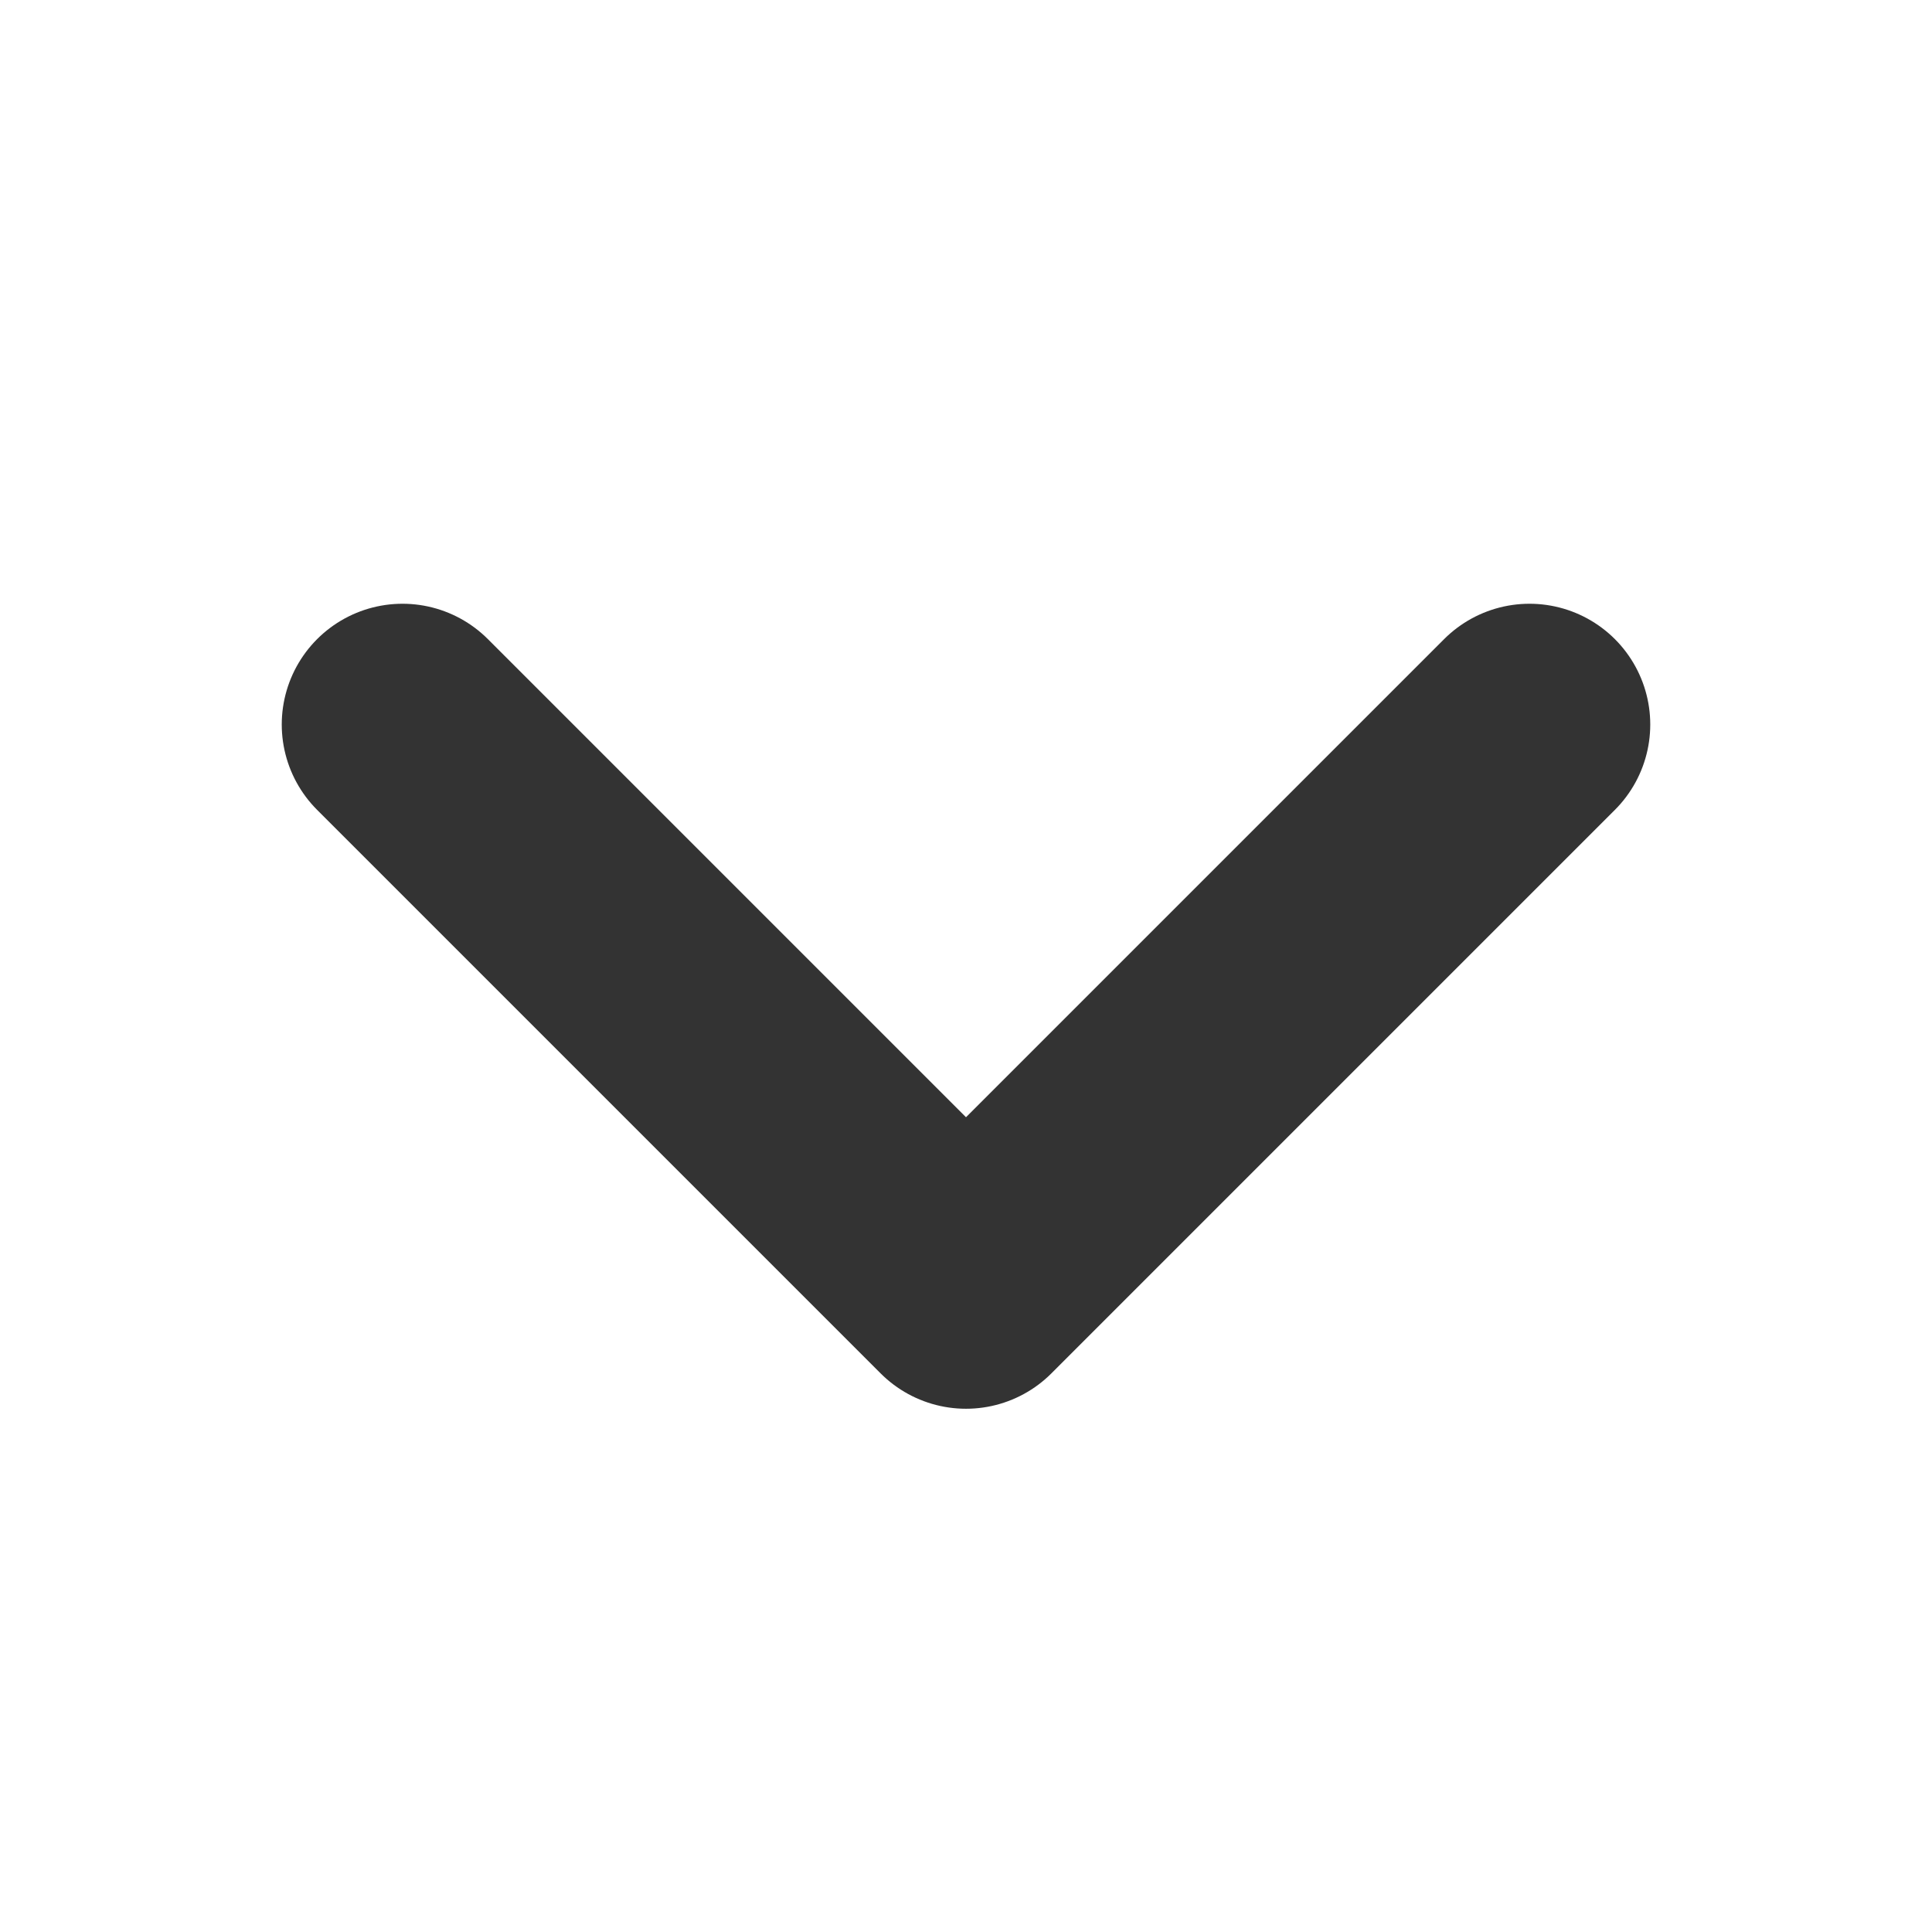 <svg width="12" height="12" viewBox="0 0 12 12" fill="none" xmlns="http://www.w3.org/2000/svg">
<path d="M9.5 4.5L6 8L2.5 4.5" stroke="#333333" stroke-width="1.5" stroke-linecap="round" stroke-linejoin="round"/>
</svg>
